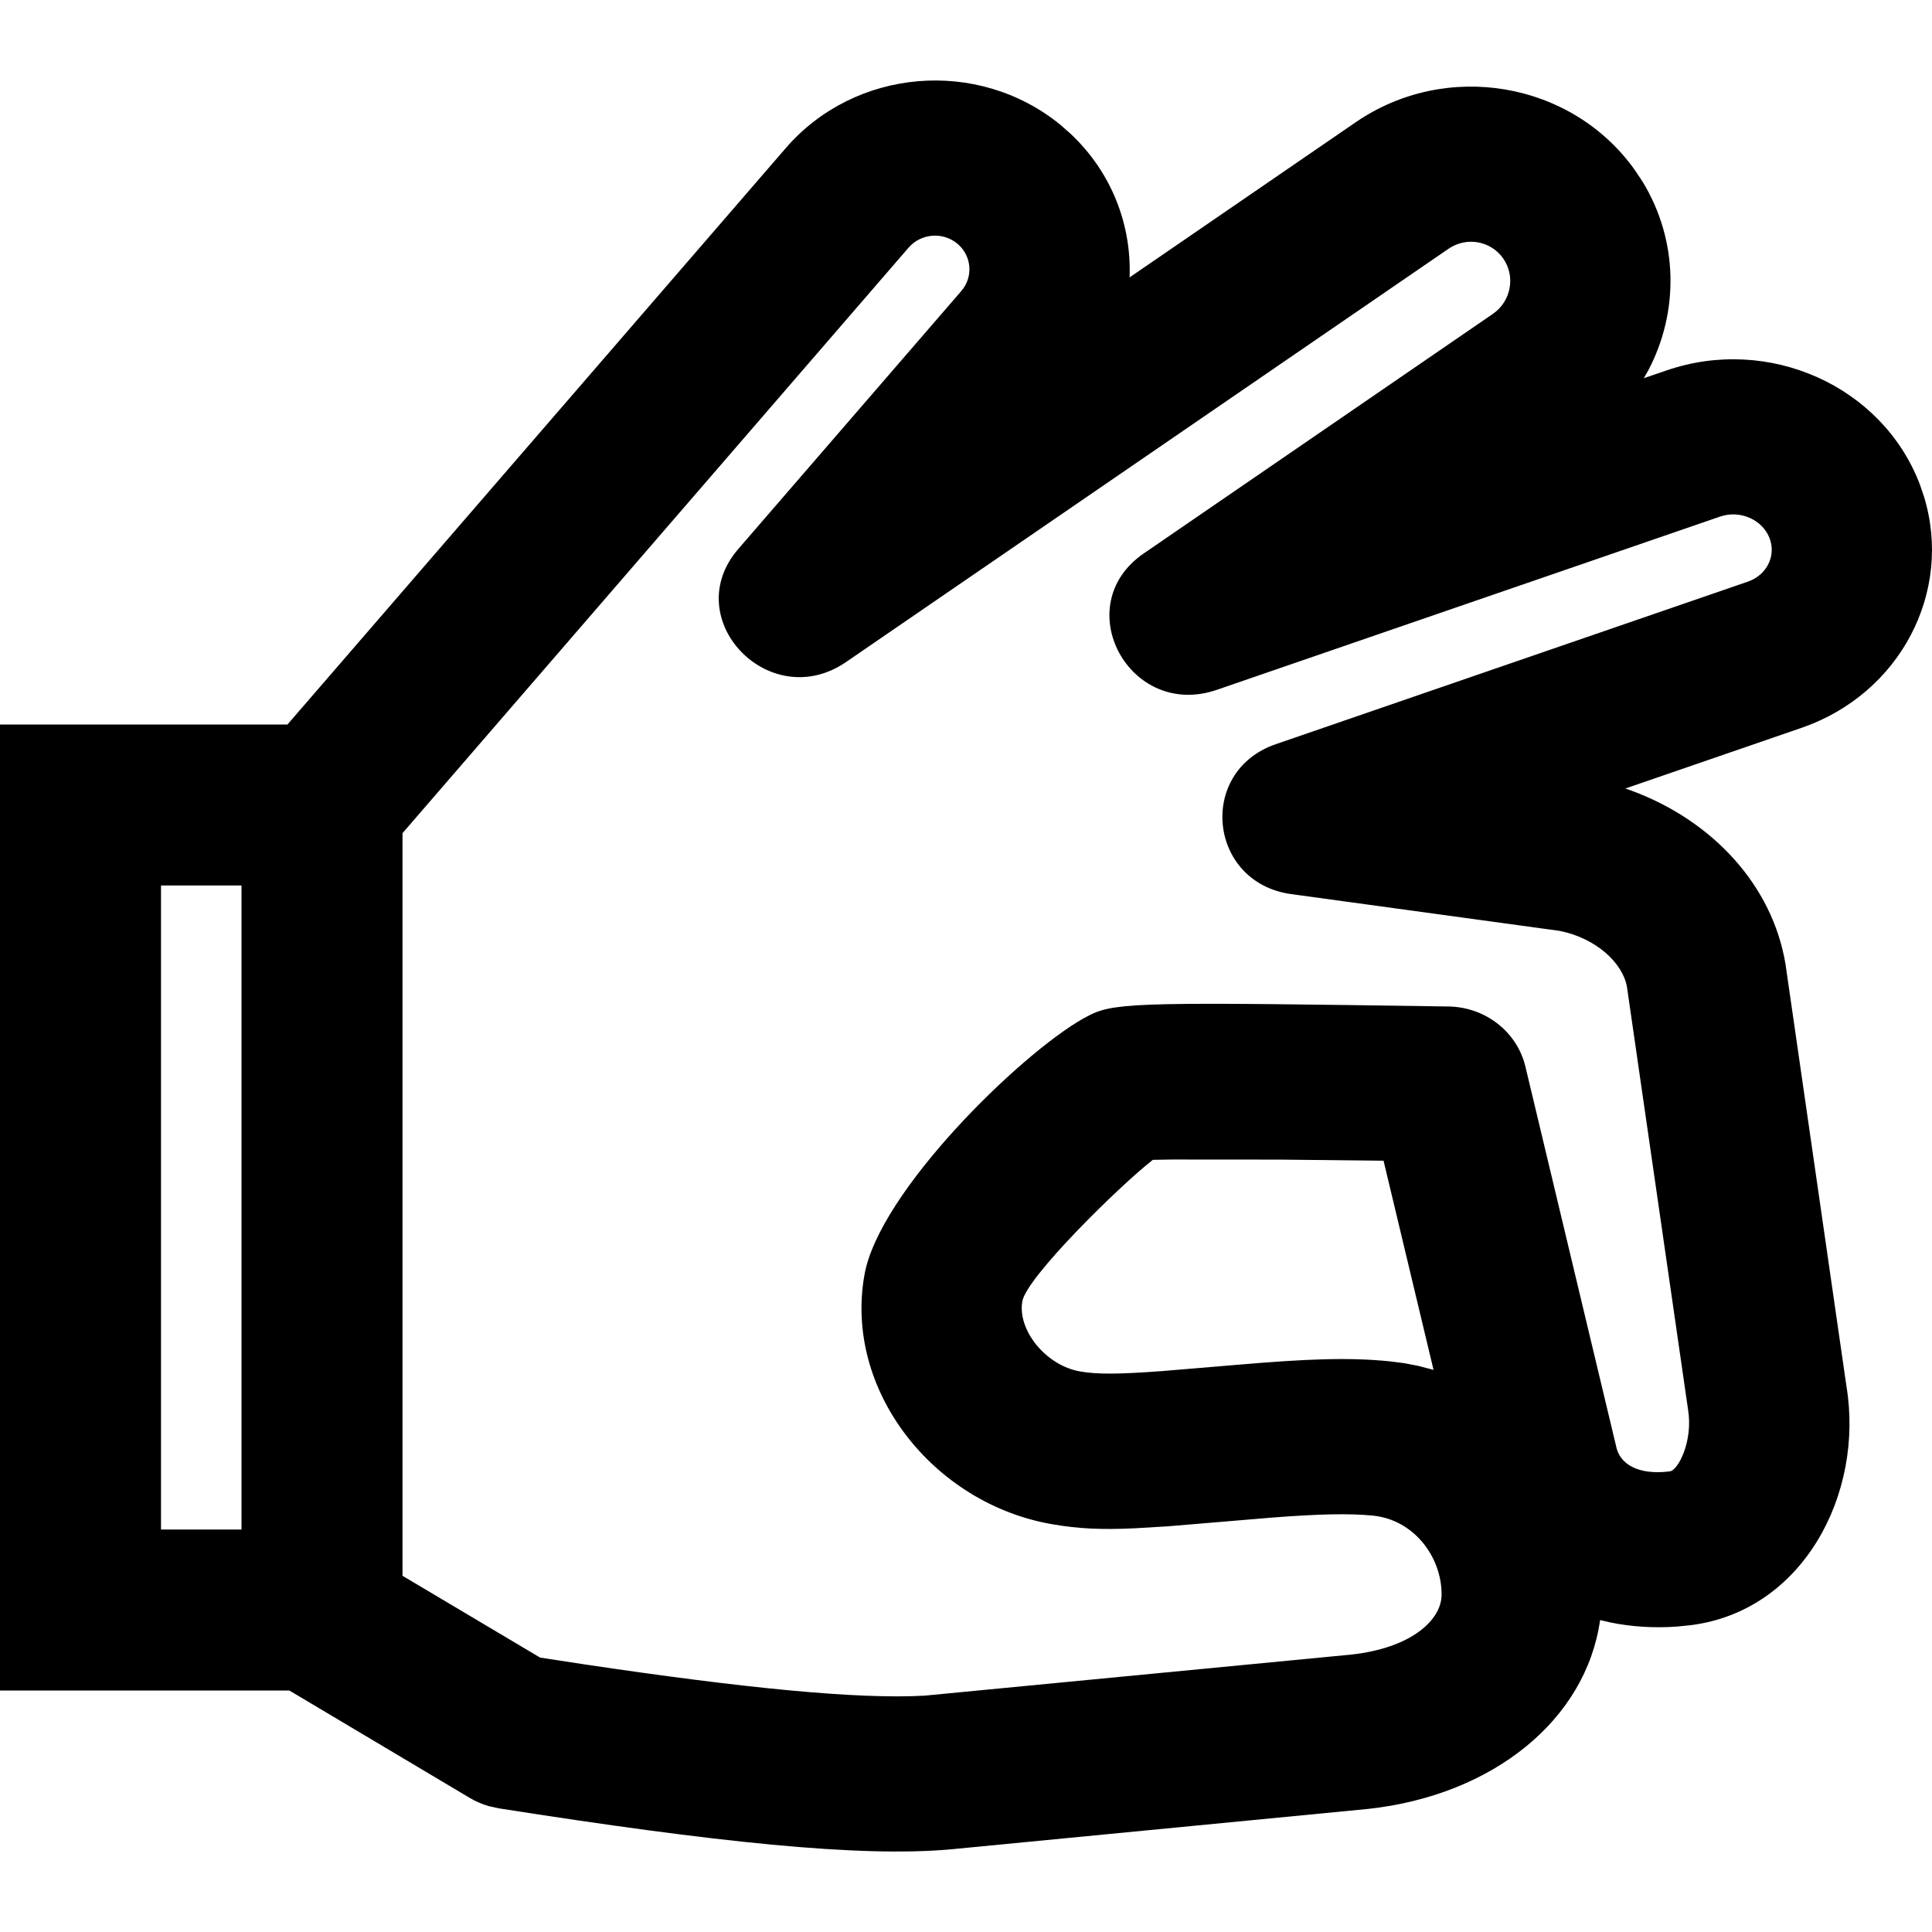 <svg width="1em" height="1em" viewBox="0 0 24 24" fill="none" xmlns="http://www.w3.org/2000/svg">
<path fill-rule="evenodd" clip-rule="evenodd" d="M20.403 2.254C20.852 2.988 20.857 3.876 20.476 4.6L20.42 4.698L20.701 4.602C21.971 4.165 23.378 4.792 23.847 6.012L23.9 6.167C24.264 7.354 23.605 8.619 22.378 9.042L20.191 9.795L20.276 9.825C21.284 10.201 22.018 11.003 22.18 11.976L22.937 17.219C23.158 18.547 22.406 20.012 21 20.189L20.83 20.206C20.547 20.226 20.27 20.209 20.006 20.155L19.877 20.125C19.701 21.365 18.548 22.301 16.996 22.471L11.813 22.973C10.68 23.075 8.894 22.887 6.197 22.464L6.071 22.436C5.988 22.412 5.909 22.378 5.835 22.334L3.594 21H0V9H3.571L9.761 1.84C10.62 0.846 12.147 0.715 13.171 1.549L13.294 1.657C13.807 2.136 14.058 2.79 14.032 3.446L16.842 1.518C17.968 0.746 19.522 1.011 20.307 2.11L20.403 2.254ZM5 10.35L11.287 3.076C11.44 2.9 11.709 2.877 11.889 3.024C12.071 3.172 12.095 3.438 11.941 3.616L9.171 6.82C8.423 7.686 9.558 8.877 10.51 8.224L17.993 3.091C18.215 2.938 18.515 2.99 18.67 3.206C18.83 3.43 18.773 3.743 18.544 3.9L14.208 6.875C13.265 7.522 14.028 8.944 15.117 8.569L21.368 6.417C21.617 6.332 21.893 6.455 21.982 6.685C22.066 6.904 21.949 7.144 21.711 7.226L15.847 9.245C14.867 9.583 15.011 10.967 16.041 11.107L19.376 11.564C19.827 11.654 20.161 11.964 20.211 12.262L20.969 17.506C21.035 17.9 20.847 18.265 20.743 18.278C20.357 18.327 20.116 18.193 20.074 17.957L18.949 13.249C18.846 12.818 18.452 12.51 17.994 12.503C14.289 12.448 13.875 12.448 13.552 12.602L13.454 12.654C12.661 13.104 10.926 14.804 10.74 15.829C10.478 17.266 11.593 18.682 13.074 18.935C13.388 18.989 13.663 19.005 14.096 18.985L14.512 18.96L15.79 18.853C16.382 18.807 16.76 18.798 17.058 18.828C17.554 18.878 17.908 19.328 17.908 19.808C17.908 20.129 17.524 20.474 16.784 20.554L11.486 21.064C10.656 21.111 9.24 20.971 7.244 20.673L6.709 20.591L5 19.575V10.35ZM3 12.606V11H2V19H3V18.778V12.606ZM17.808 17.017L17.187 14.419L15.892 14.405L14.552 14.404L14.321 14.408C13.903 14.734 12.755 15.864 12.7 16.164C12.636 16.517 12.987 16.963 13.42 17.037C13.627 17.073 13.888 17.073 14.437 17.032L15.382 16.953C16.234 16.88 16.762 16.86 17.264 16.911L17.445 16.934L17.62 16.968L17.808 17.017Z" fill="currentColor"/>
</svg>
